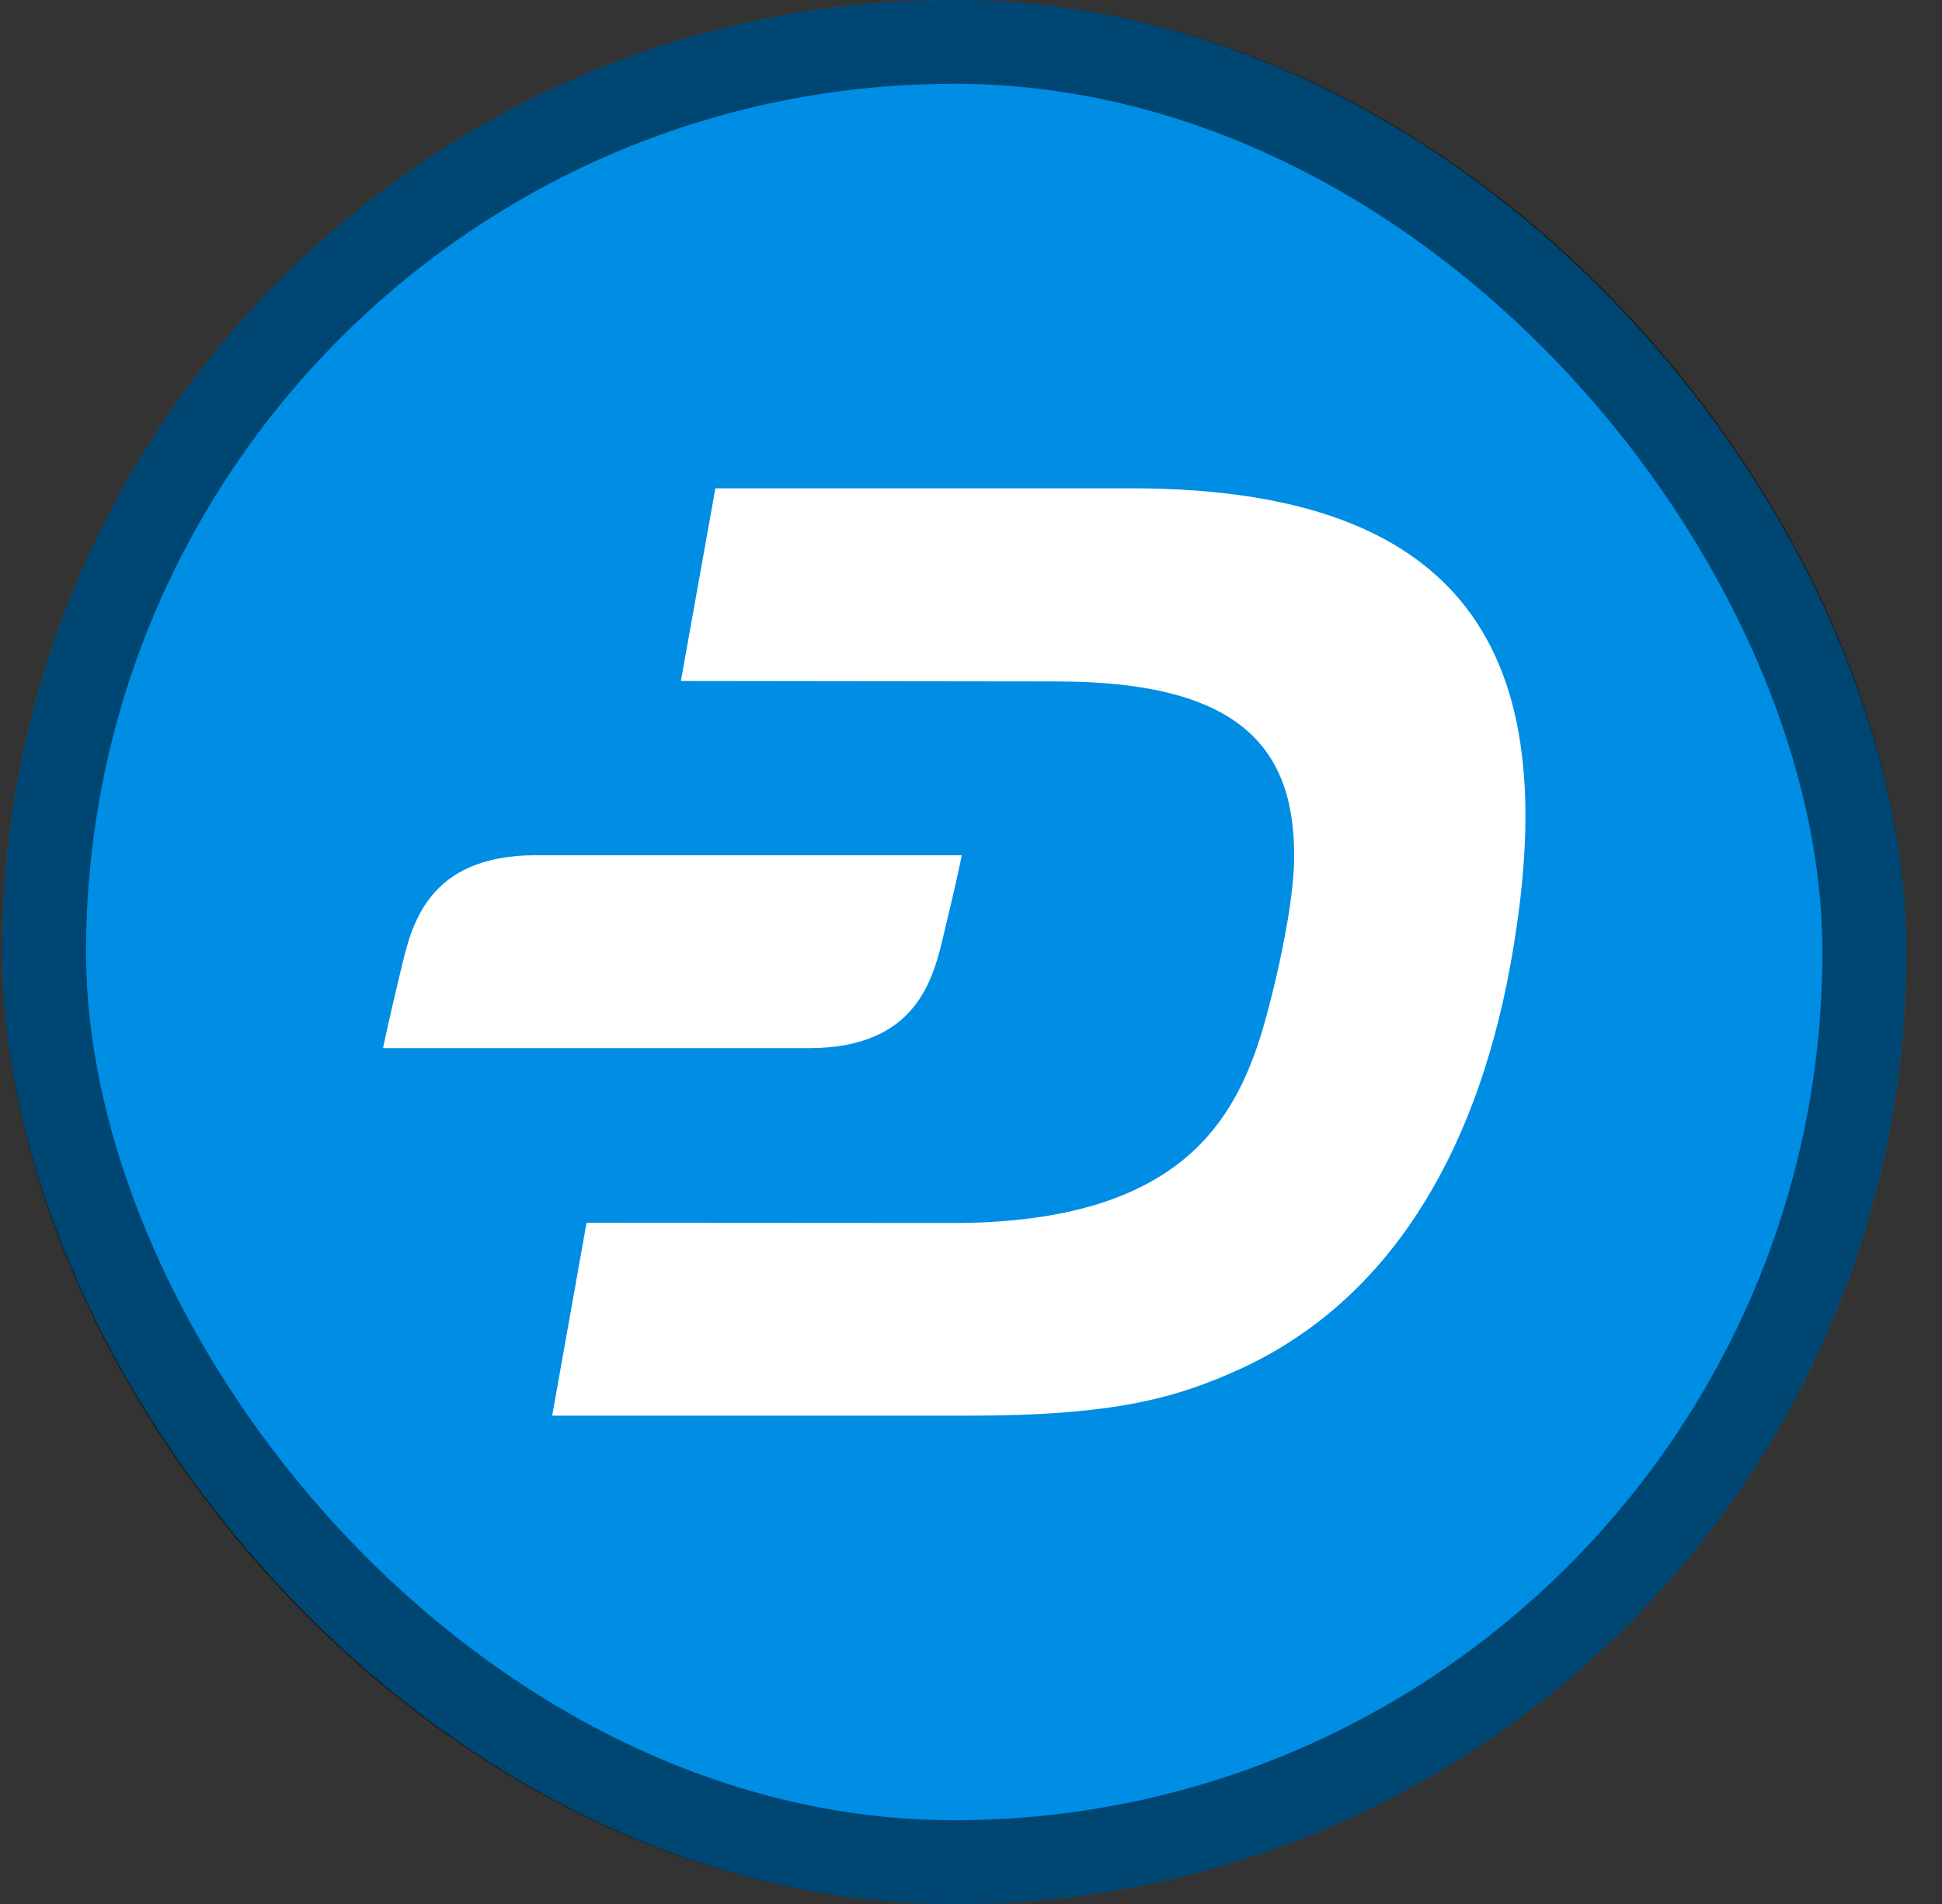 <svg width="51" height="50" viewBox="0 0 51 50" fill="none" xmlns="http://www.w3.org/2000/svg">
<rect x="0" y="0" width="51" height="50" fill="#333333" stroke="none"/>
<rect x="0.06" width="50" height="50" rx="25" fill="#008DE4"/>
<rect x="1.16" y="1.1" width="47.8" height="47.8" rx="23.9" stroke="black" stroke-opacity="0.5" stroke-width="2.2" style="mix-blend-mode:soft-light"/>
<path d="M29.707 12.823H18.787L17.881 17.883L27.738 17.895C32.594 17.895 34.026 19.659 33.985 22.581C33.961 24.077 33.313 26.613 33.032 27.437C32.284 29.628 30.748 32.123 24.986 32.117L15.404 32.111L14.501 37.177H25.398C29.243 37.177 30.873 36.727 32.609 35.932C36.448 34.15 38.732 30.364 39.65 25.421C41.008 18.058 39.314 12.823 29.707 12.823Z" fill="white"/>
<path d="M14.074 22.459C11.211 22.459 10.802 24.323 10.533 25.451C10.177 26.923 10.06 27.525 10.06 27.525H21.244C24.107 27.525 24.516 25.661 24.785 24.534C25.141 23.061 25.258 22.459 25.258 22.459H14.074Z" fill="white"/>
</svg>
